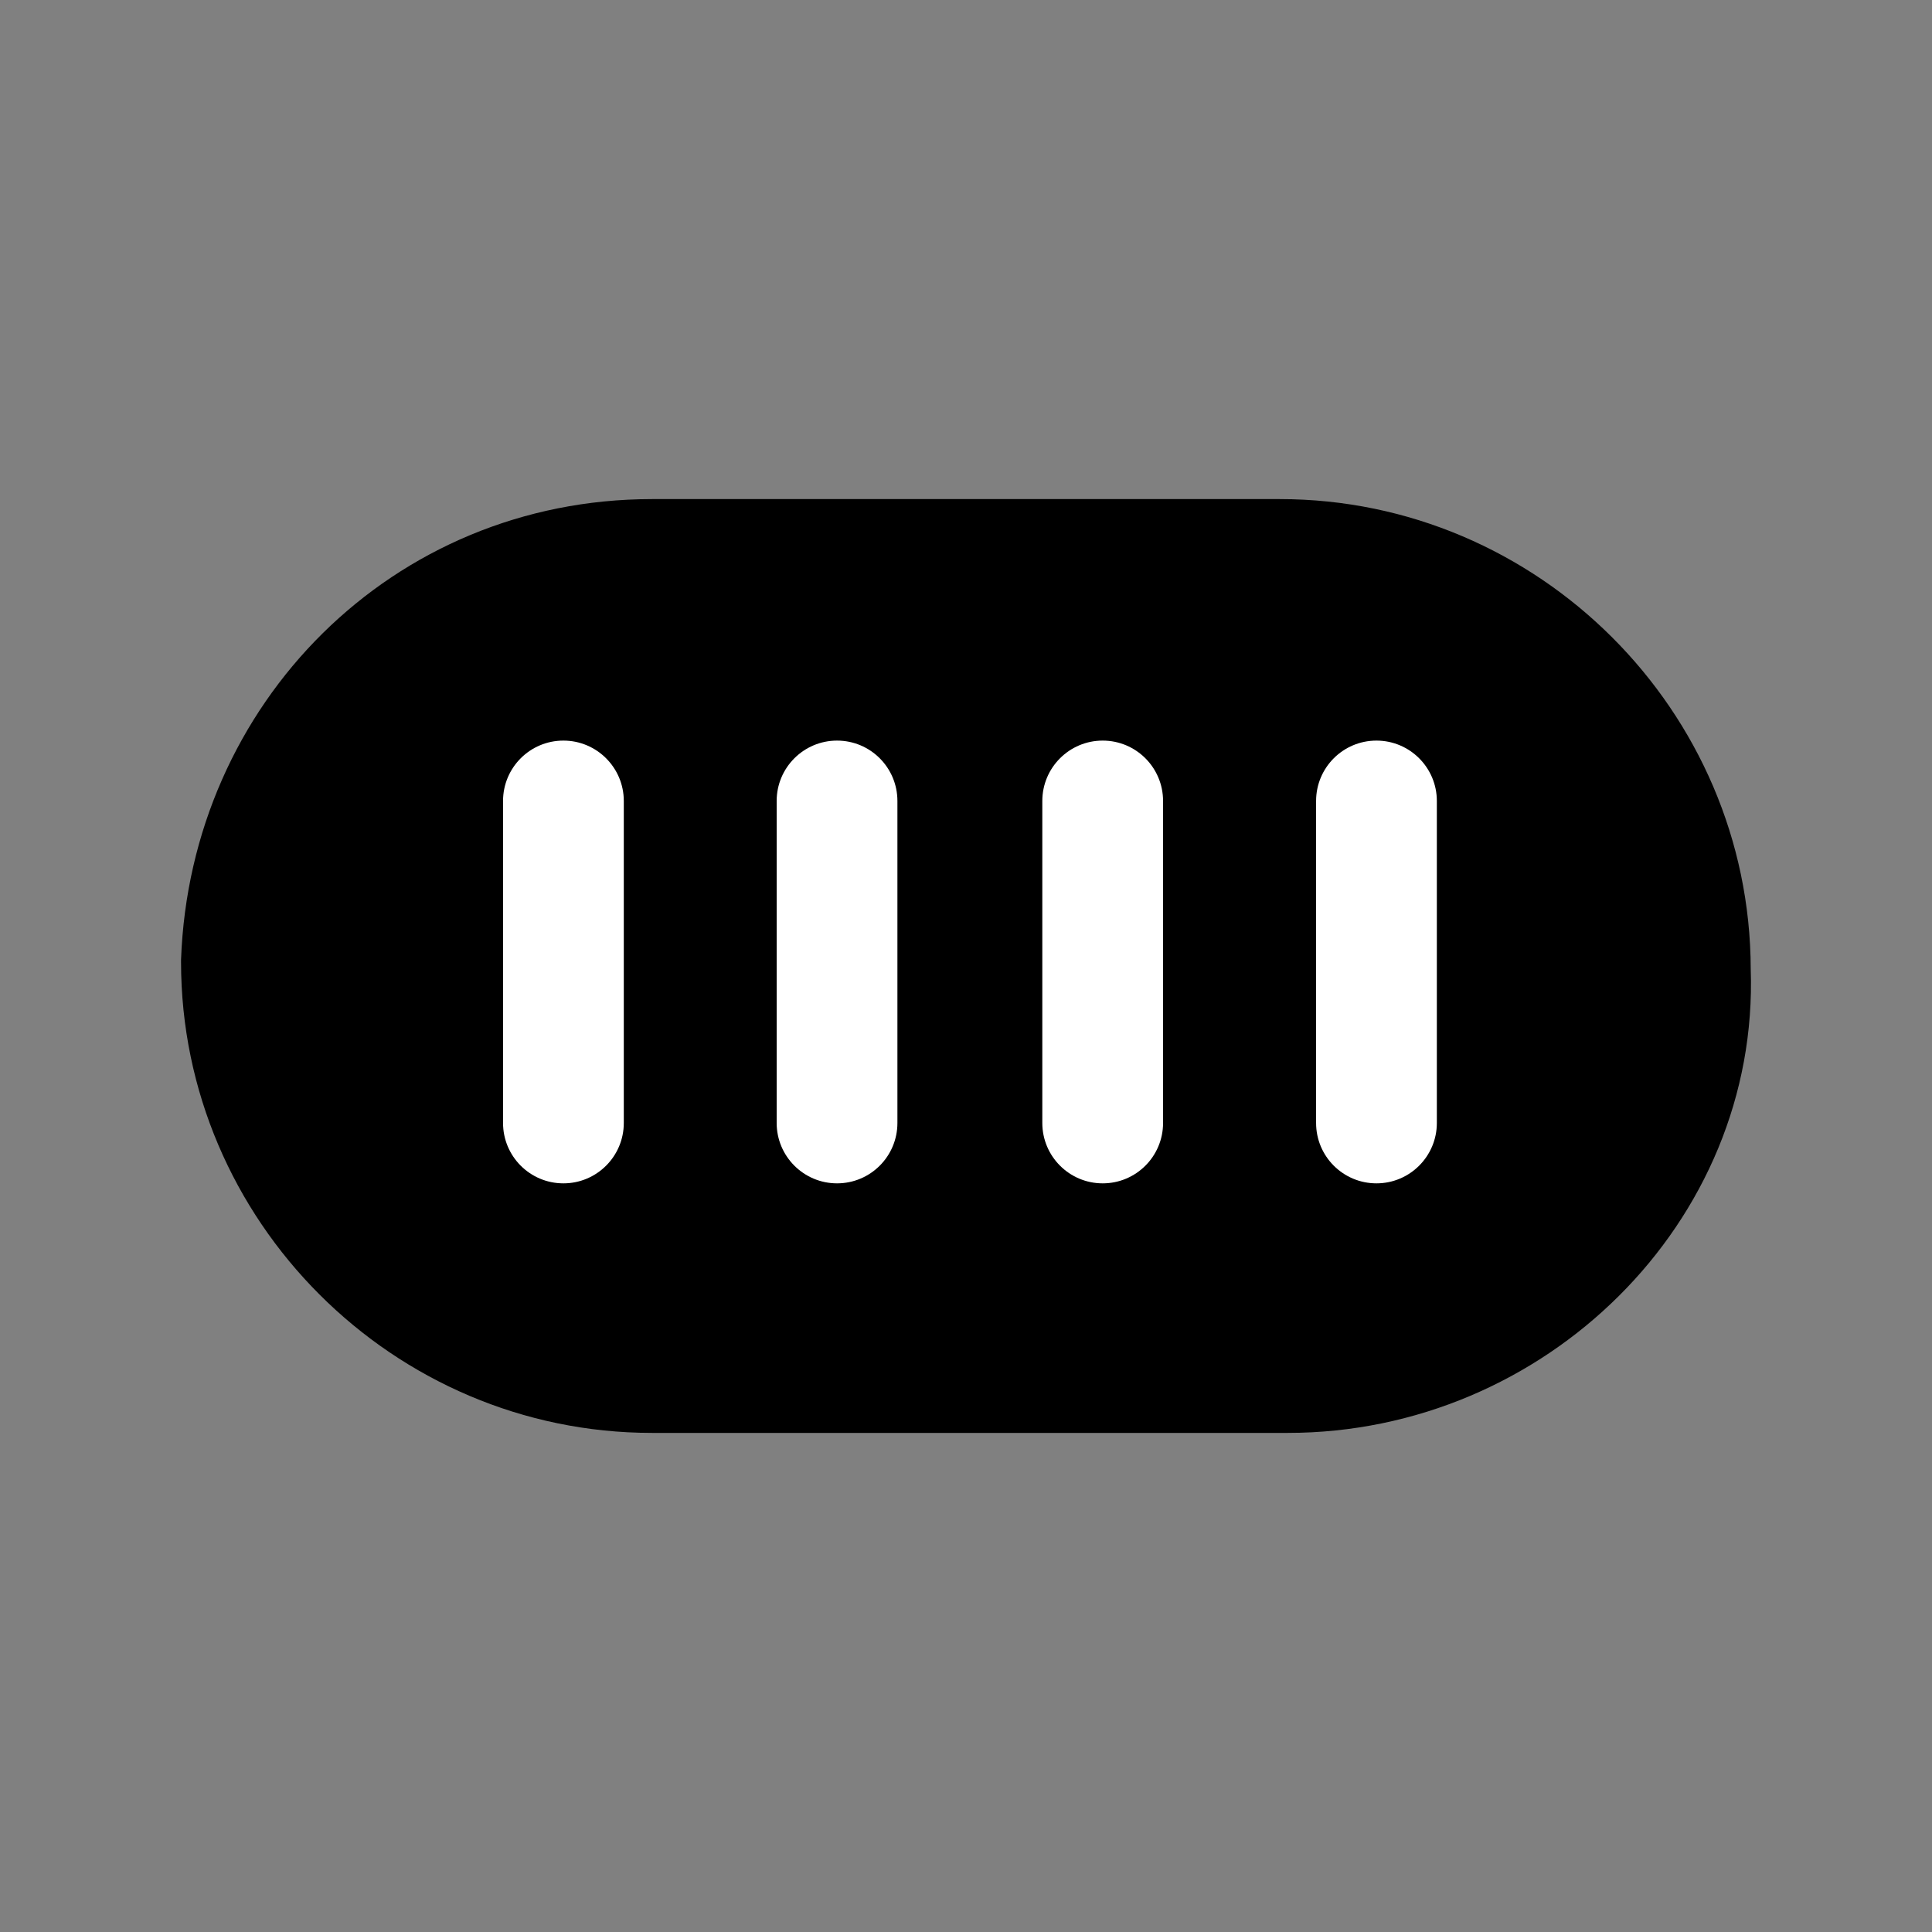 <svg width="24" height="24" viewBox="0 0 24 24" fill="none" xmlns="http://www.w3.org/2000/svg">
<rect x="0" y="0" width="24" height="24" fill="#808080" stroke="none"/>
<path d="M15.998 17.05H8.099C5.299 17.05 2.999 14.75 2.999 11.95C3.099 9.15 5.299 6.95 8.099 6.95H15.899C18.698 6.95 20.998 9.25 20.998 12.05C21.099 14.75 18.799 17.05 15.998 17.05Z" fill="black"/>
<path fill-rule="evenodd" clip-rule="evenodd" d="M3.749 11.963C3.756 14.343 5.717 16.3 8.099 16.3H15.998C18.4 16.3 20.332 14.326 20.249 12.078L20.248 12.064V12.05C20.248 9.664 18.284 7.7 15.899 7.7H8.099C5.722 7.7 3.841 9.558 3.749 11.963ZM2.249 11.923C2.363 8.735 4.88 6.2 8.099 6.2H15.899C19.108 6.2 21.741 8.828 21.748 12.036C21.857 15.181 19.192 17.8 15.998 17.8H8.099C4.884 17.8 2.249 15.164 2.249 11.95V11.937L2.249 11.923Z" fill="black"/>
<path fill-rule="evenodd" clip-rule="evenodd" d="M6.999 9.2C7.413 9.2 7.749 9.536 7.749 9.95V13.95C7.749 14.364 7.413 14.7 6.999 14.7C6.584 14.7 6.249 14.364 6.249 13.95V9.95C6.249 9.536 6.584 9.2 6.999 9.2Z" fill="white"/>
<path fill-rule="evenodd" clip-rule="evenodd" d="M10.398 9.2C10.813 9.2 11.148 9.536 11.148 9.95V13.95C11.148 14.364 10.813 14.7 10.398 14.7C9.984 14.7 9.648 14.364 9.648 13.95V9.95C9.648 9.536 9.984 9.2 10.398 9.2Z" fill="white"/>
<path fill-rule="evenodd" clip-rule="evenodd" d="M13.698 9.2C14.113 9.2 14.448 9.536 14.448 9.95V13.95C14.448 14.364 14.113 14.7 13.698 14.7C13.284 14.7 12.948 14.364 12.948 13.95V9.95C12.948 9.536 13.284 9.2 13.698 9.2Z" fill="white"/>
<path fill-rule="evenodd" clip-rule="evenodd" d="M17.099 9.2C17.513 9.2 17.849 9.536 17.849 9.95V13.95C17.849 14.364 17.513 14.7 17.099 14.7C16.684 14.7 16.349 14.364 16.349 13.95V9.95C16.349 9.536 16.684 9.2 17.099 9.2Z" fill="white"/>
</svg>
